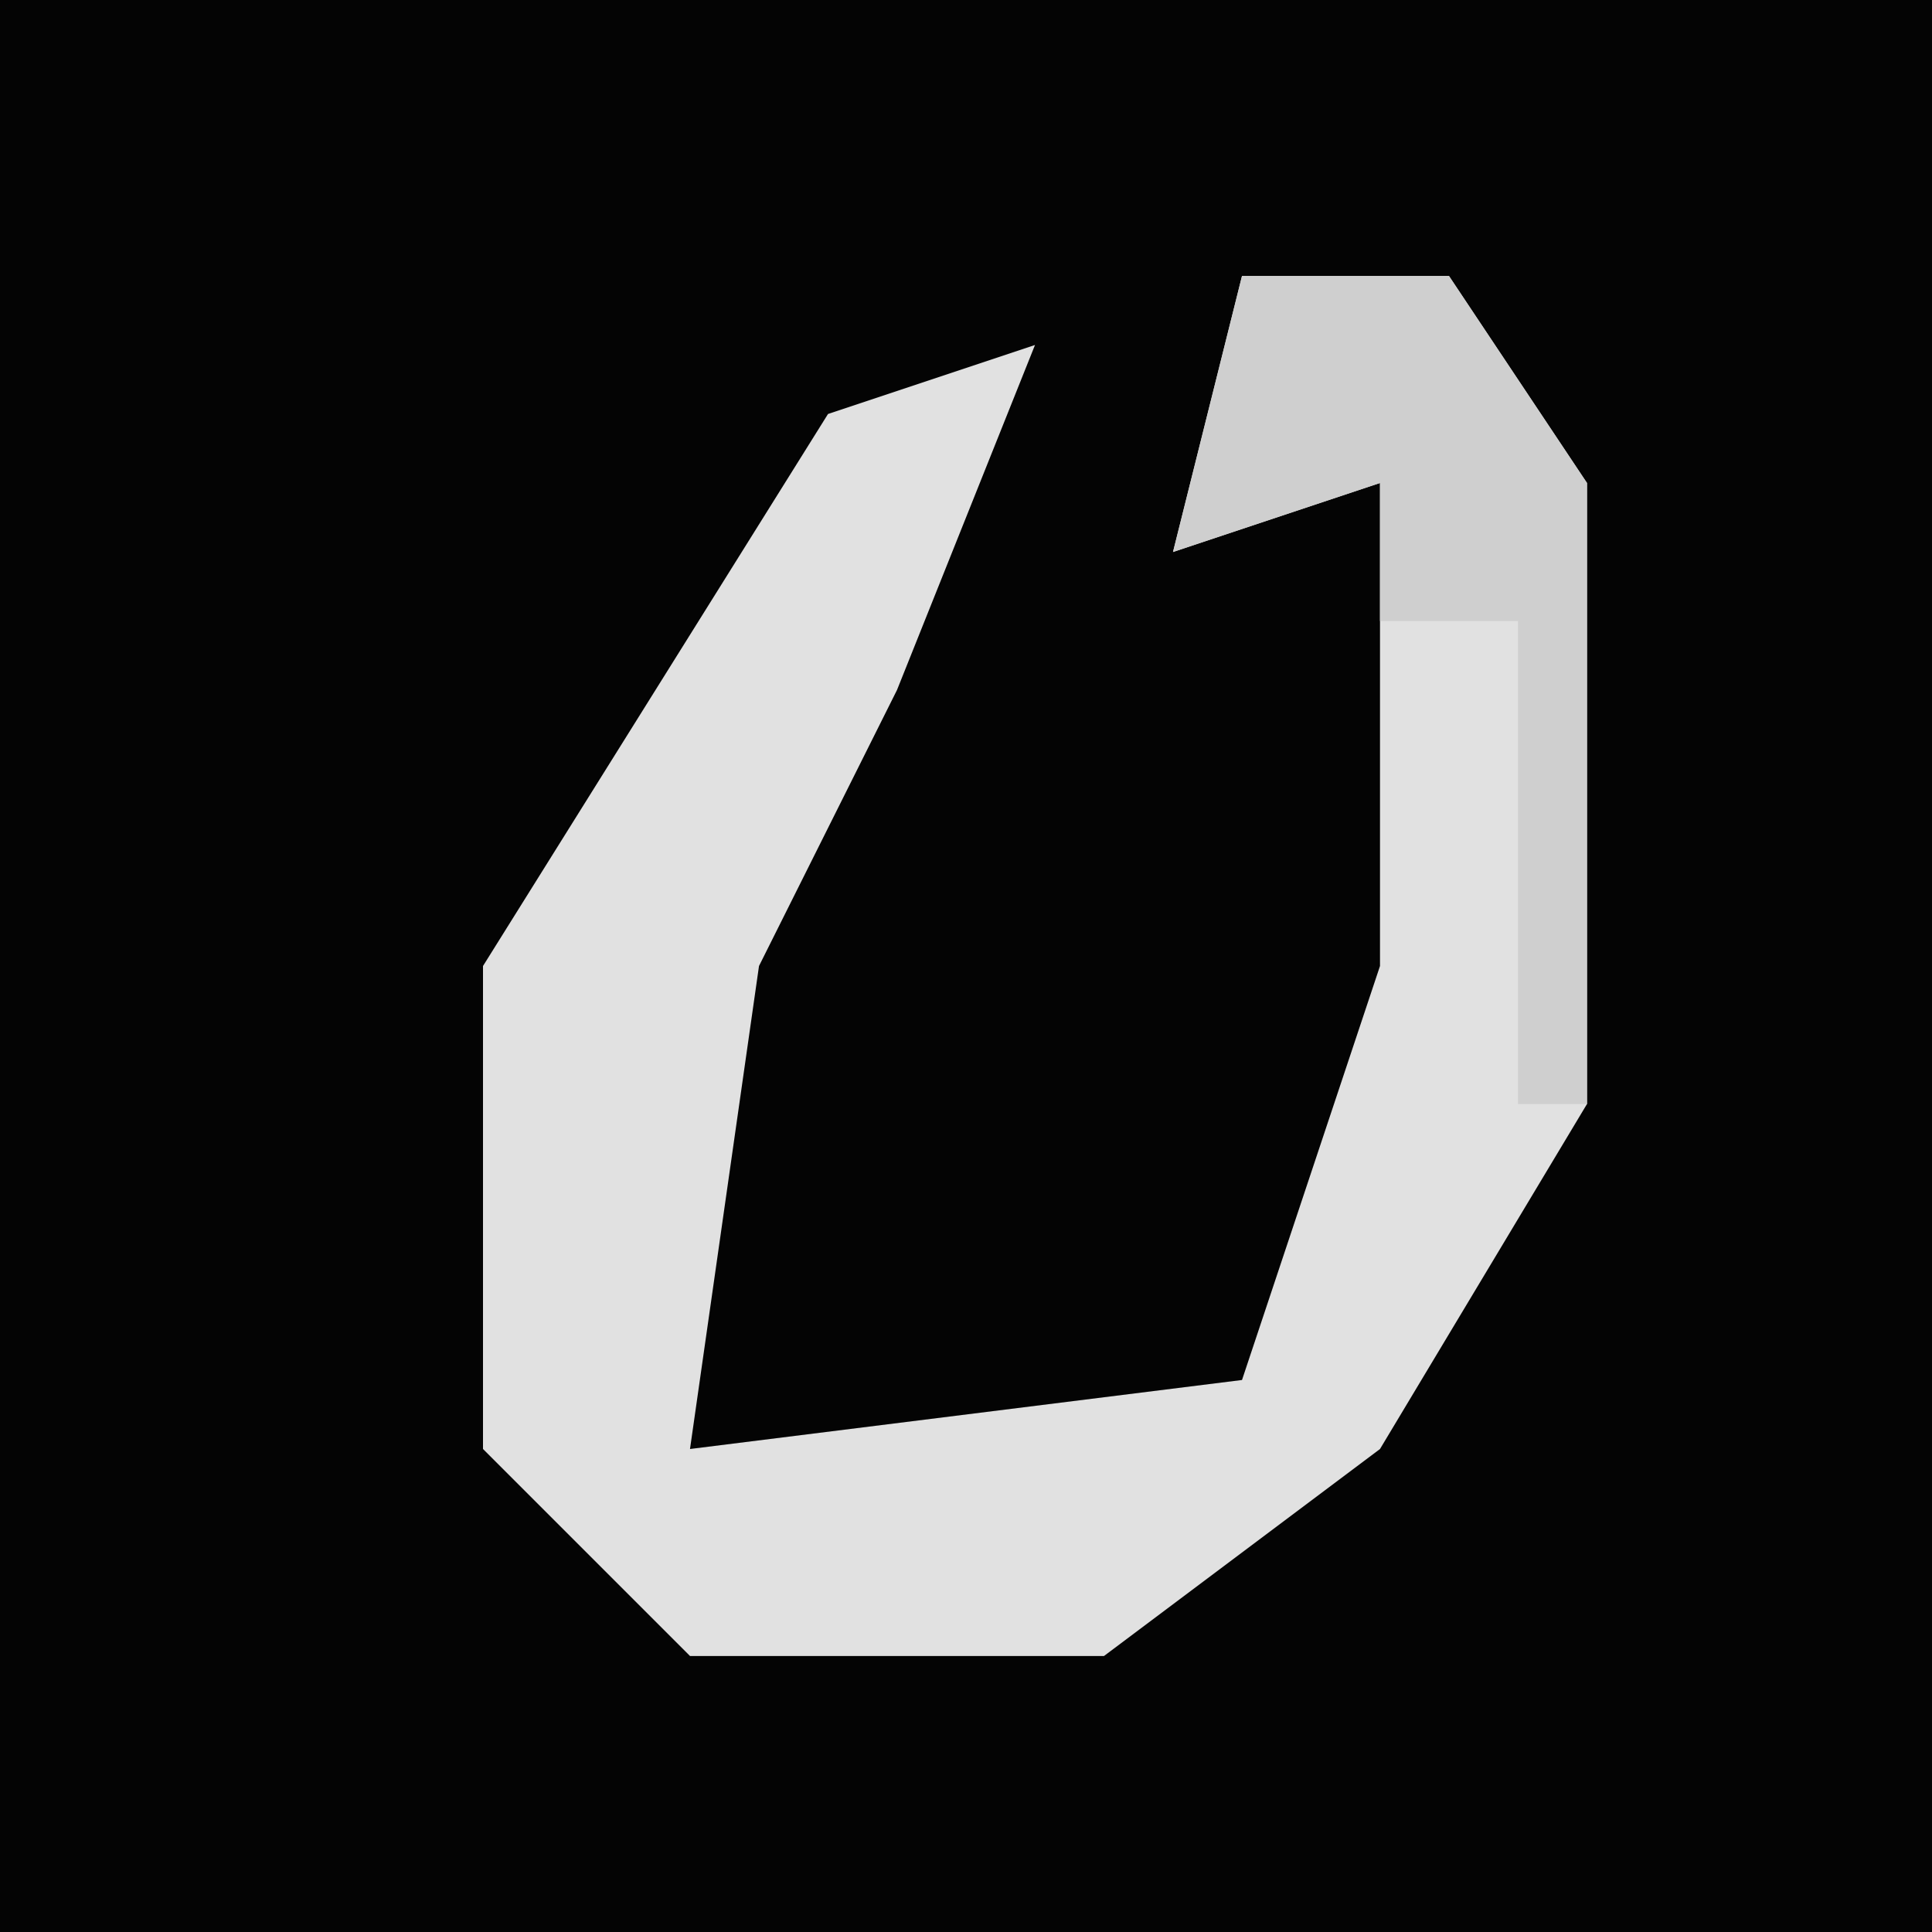 <?xml version="1.0" encoding="UTF-8"?>
<svg version="1.1" xmlns="http://www.w3.org/2000/svg" width="28" height="28">
<path d="M0,0 L28,0 L28,28 L0,28 Z " fill="#040404" transform="translate(0,0)"/>
<path d="M0,0 L3,0 L5,3 L5,12 L2,17 L-2,20 L-8,20 L-11,17 L-11,10 L-6,2 L-3,1 L-5,6 L-7,10 L-8,17 L0,16 L2,10 L2,3 L-1,4 Z " fill="#E1E1E1" transform="translate(18,4)"/>
<path d="M0,0 L3,0 L5,3 L5,12 L4,12 L4,5 L2,5 L2,3 L-1,4 Z " fill="#CFCFCF" transform="translate(18,4)"/>
</svg>
